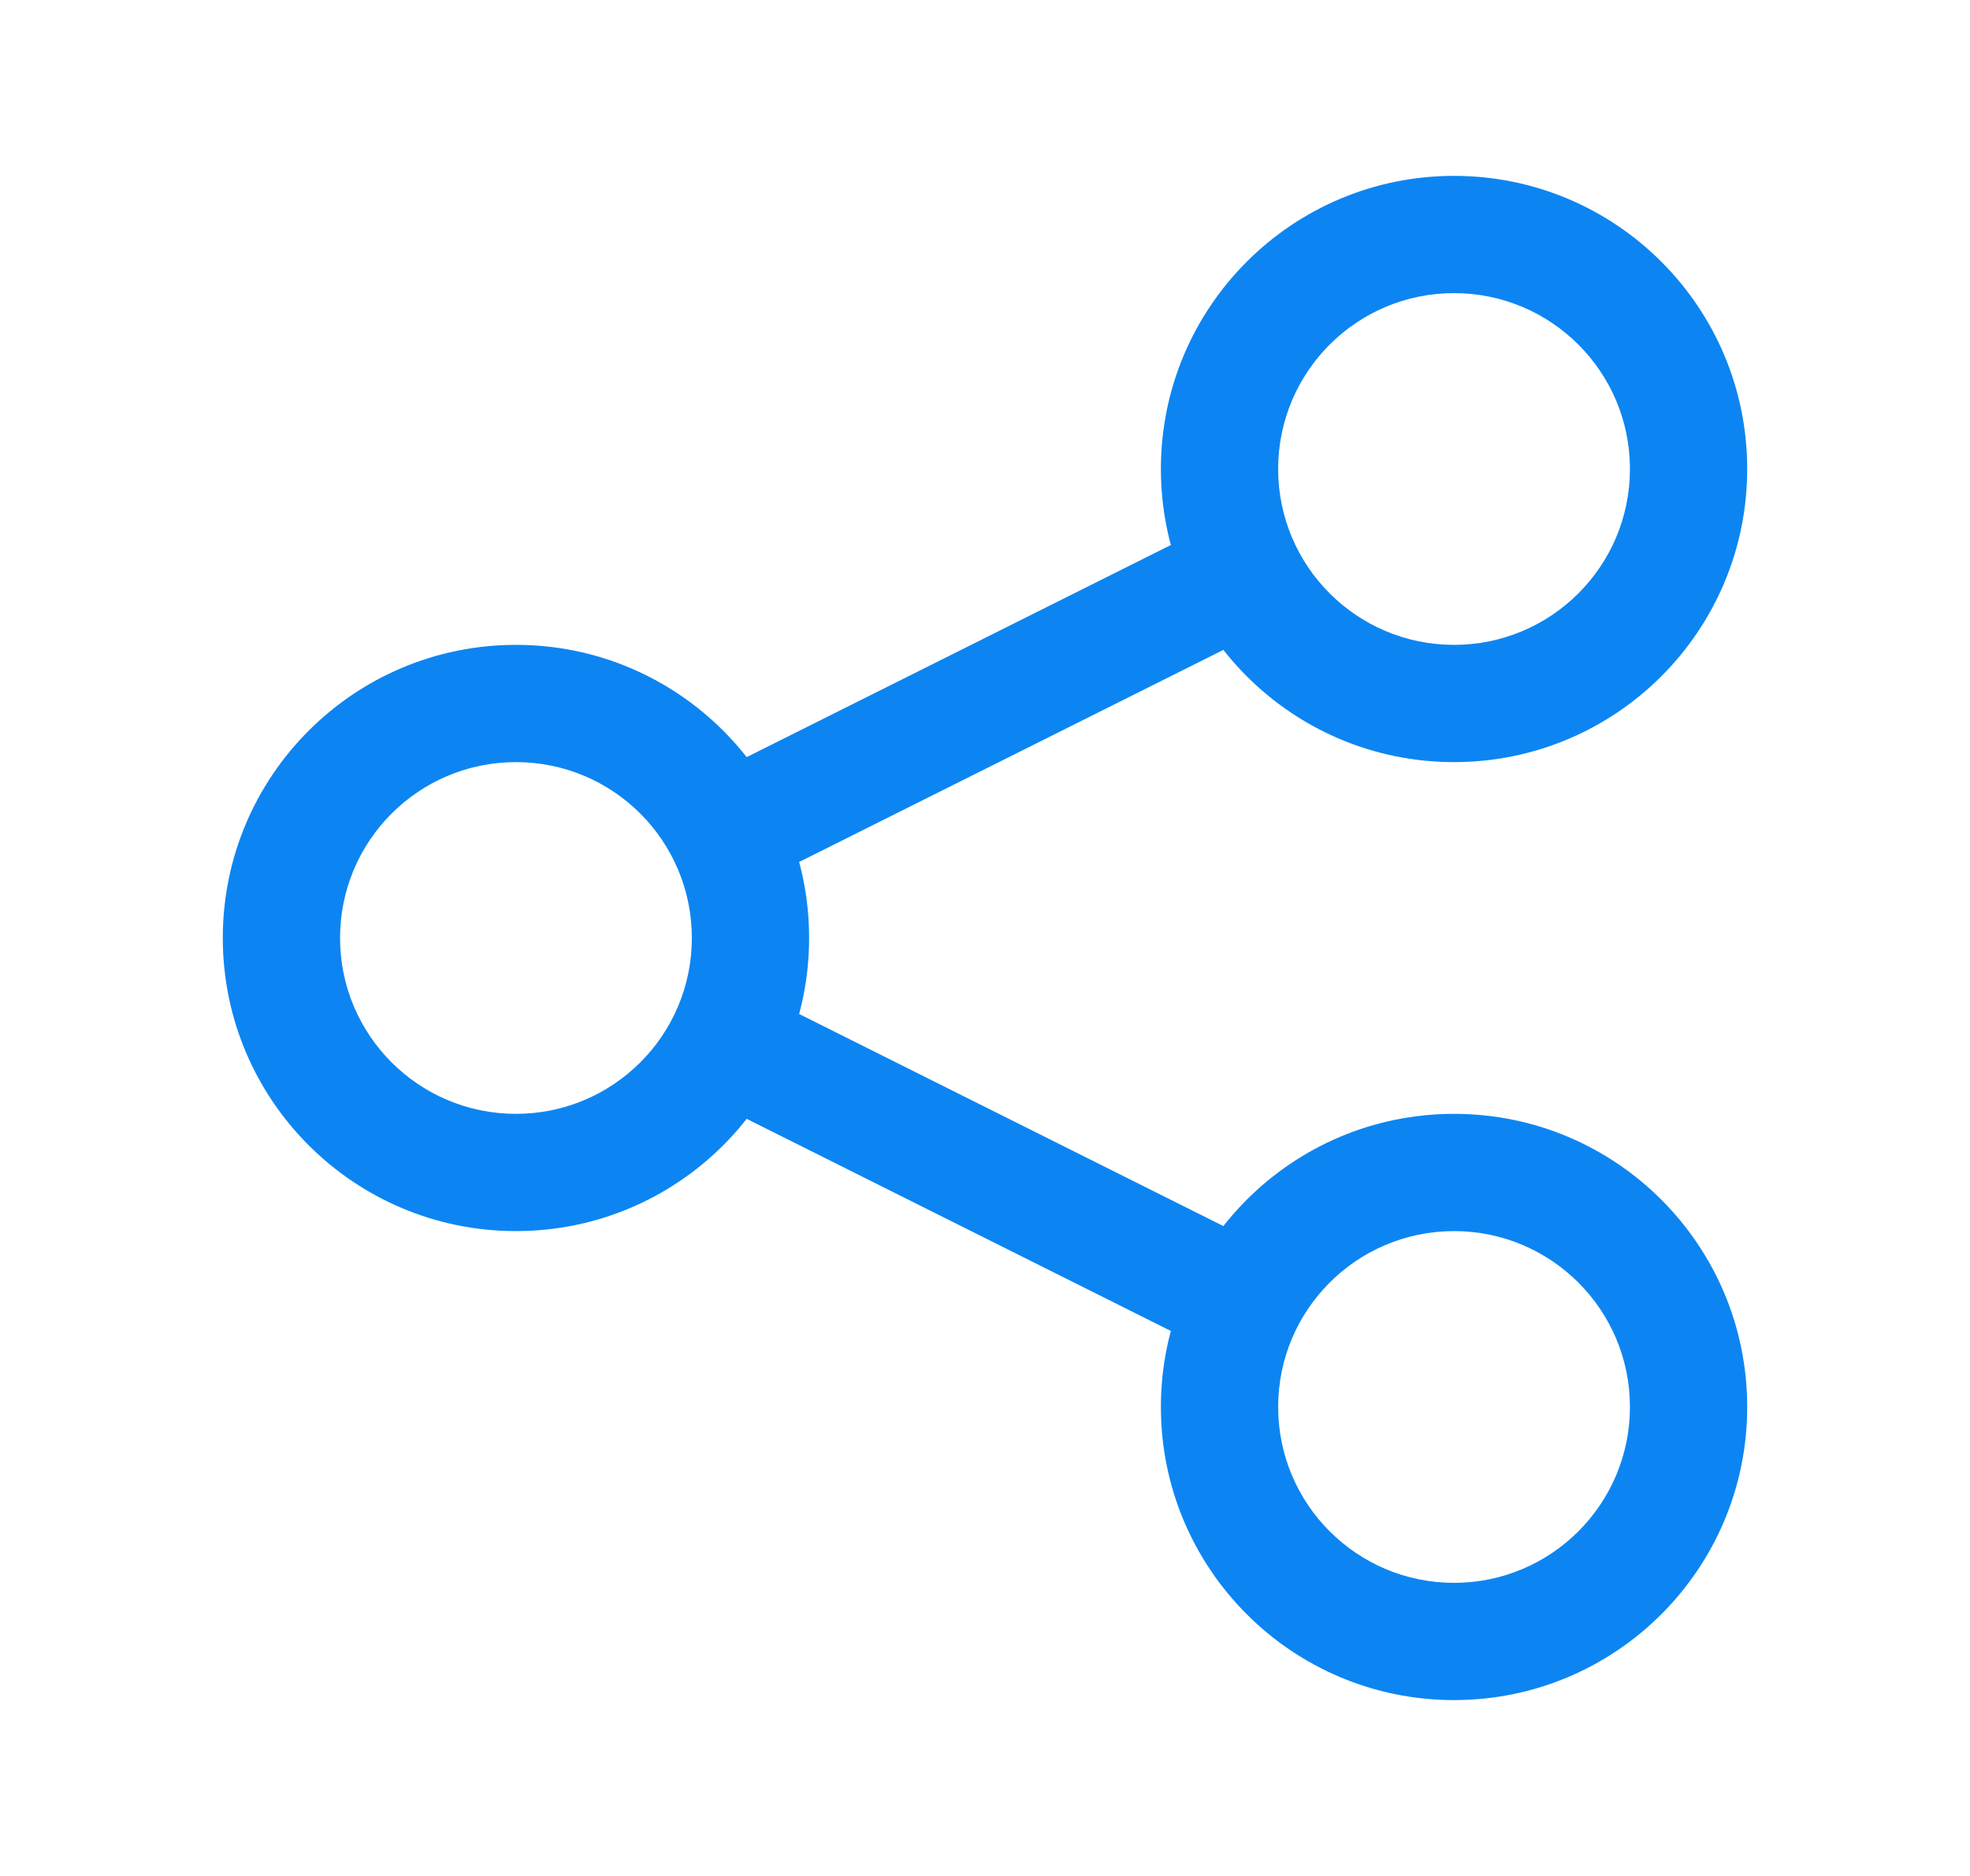 <svg width="21" height="20" viewBox="0 0 21 20" fill="none" xmlns="http://www.w3.org/2000/svg">
<path fill-rule="evenodd" clip-rule="evenodd" d="M15.5 13.125C14.464 13.125 13.625 13.964 13.625 15C13.625 16.035 14.464 16.875 15.5 16.875C16.535 16.875 17.375 16.035 17.375 15C17.375 13.964 16.535 13.125 15.5 13.125ZM12.375 15C12.375 13.274 13.774 11.875 15.5 11.875C17.226 11.875 18.625 13.274 18.625 15C18.625 16.726 17.226 18.125 15.5 18.125C13.774 18.125 12.375 16.726 12.375 15Z" fill="#0C85F2"/>
<path fill-rule="evenodd" clip-rule="evenodd" d="M7.441 10.97C7.595 10.662 7.971 10.537 8.28 10.691L13.28 13.191C13.588 13.345 13.713 13.721 13.559 14.03C13.405 14.338 13.029 14.463 12.72 14.309L7.721 11.809C7.412 11.655 7.287 11.279 7.441 10.97Z" fill="#0C85F2"/>
<path fill-rule="evenodd" clip-rule="evenodd" d="M5.5 8.125C4.464 8.125 3.625 8.964 3.625 10C3.625 11.036 4.464 11.875 5.5 11.875C6.536 11.875 7.375 11.036 7.375 10C7.375 8.964 6.536 8.125 5.5 8.125ZM2.375 10C2.375 8.274 3.774 6.875 5.5 6.875C7.226 6.875 8.625 8.274 8.625 10C8.625 11.726 7.226 13.125 5.5 13.125C3.774 13.125 2.375 11.726 2.375 10Z" fill="#0C85F2"/>
<path fill-rule="evenodd" clip-rule="evenodd" d="M13.559 5.971C13.713 6.279 13.588 6.655 13.28 6.809L8.28 9.309C7.971 9.463 7.595 9.338 7.441 9.03C7.287 8.721 7.412 8.345 7.721 8.191L12.72 5.691C13.029 5.537 13.405 5.662 13.559 5.971Z" fill="#0C85F2"/>
<path fill-rule="evenodd" clip-rule="evenodd" d="M15.5 3.125C14.464 3.125 13.625 3.964 13.625 5C13.625 6.036 14.464 6.875 15.5 6.875C16.535 6.875 17.375 6.036 17.375 5C17.375 3.964 16.535 3.125 15.5 3.125ZM12.375 5C12.375 3.274 13.774 1.875 15.5 1.875C17.226 1.875 18.625 3.274 18.625 5C18.625 6.726 17.226 8.125 15.5 8.125C13.774 8.125 12.375 6.726 12.375 5Z" fill="#0C85F2"/>
</svg>
